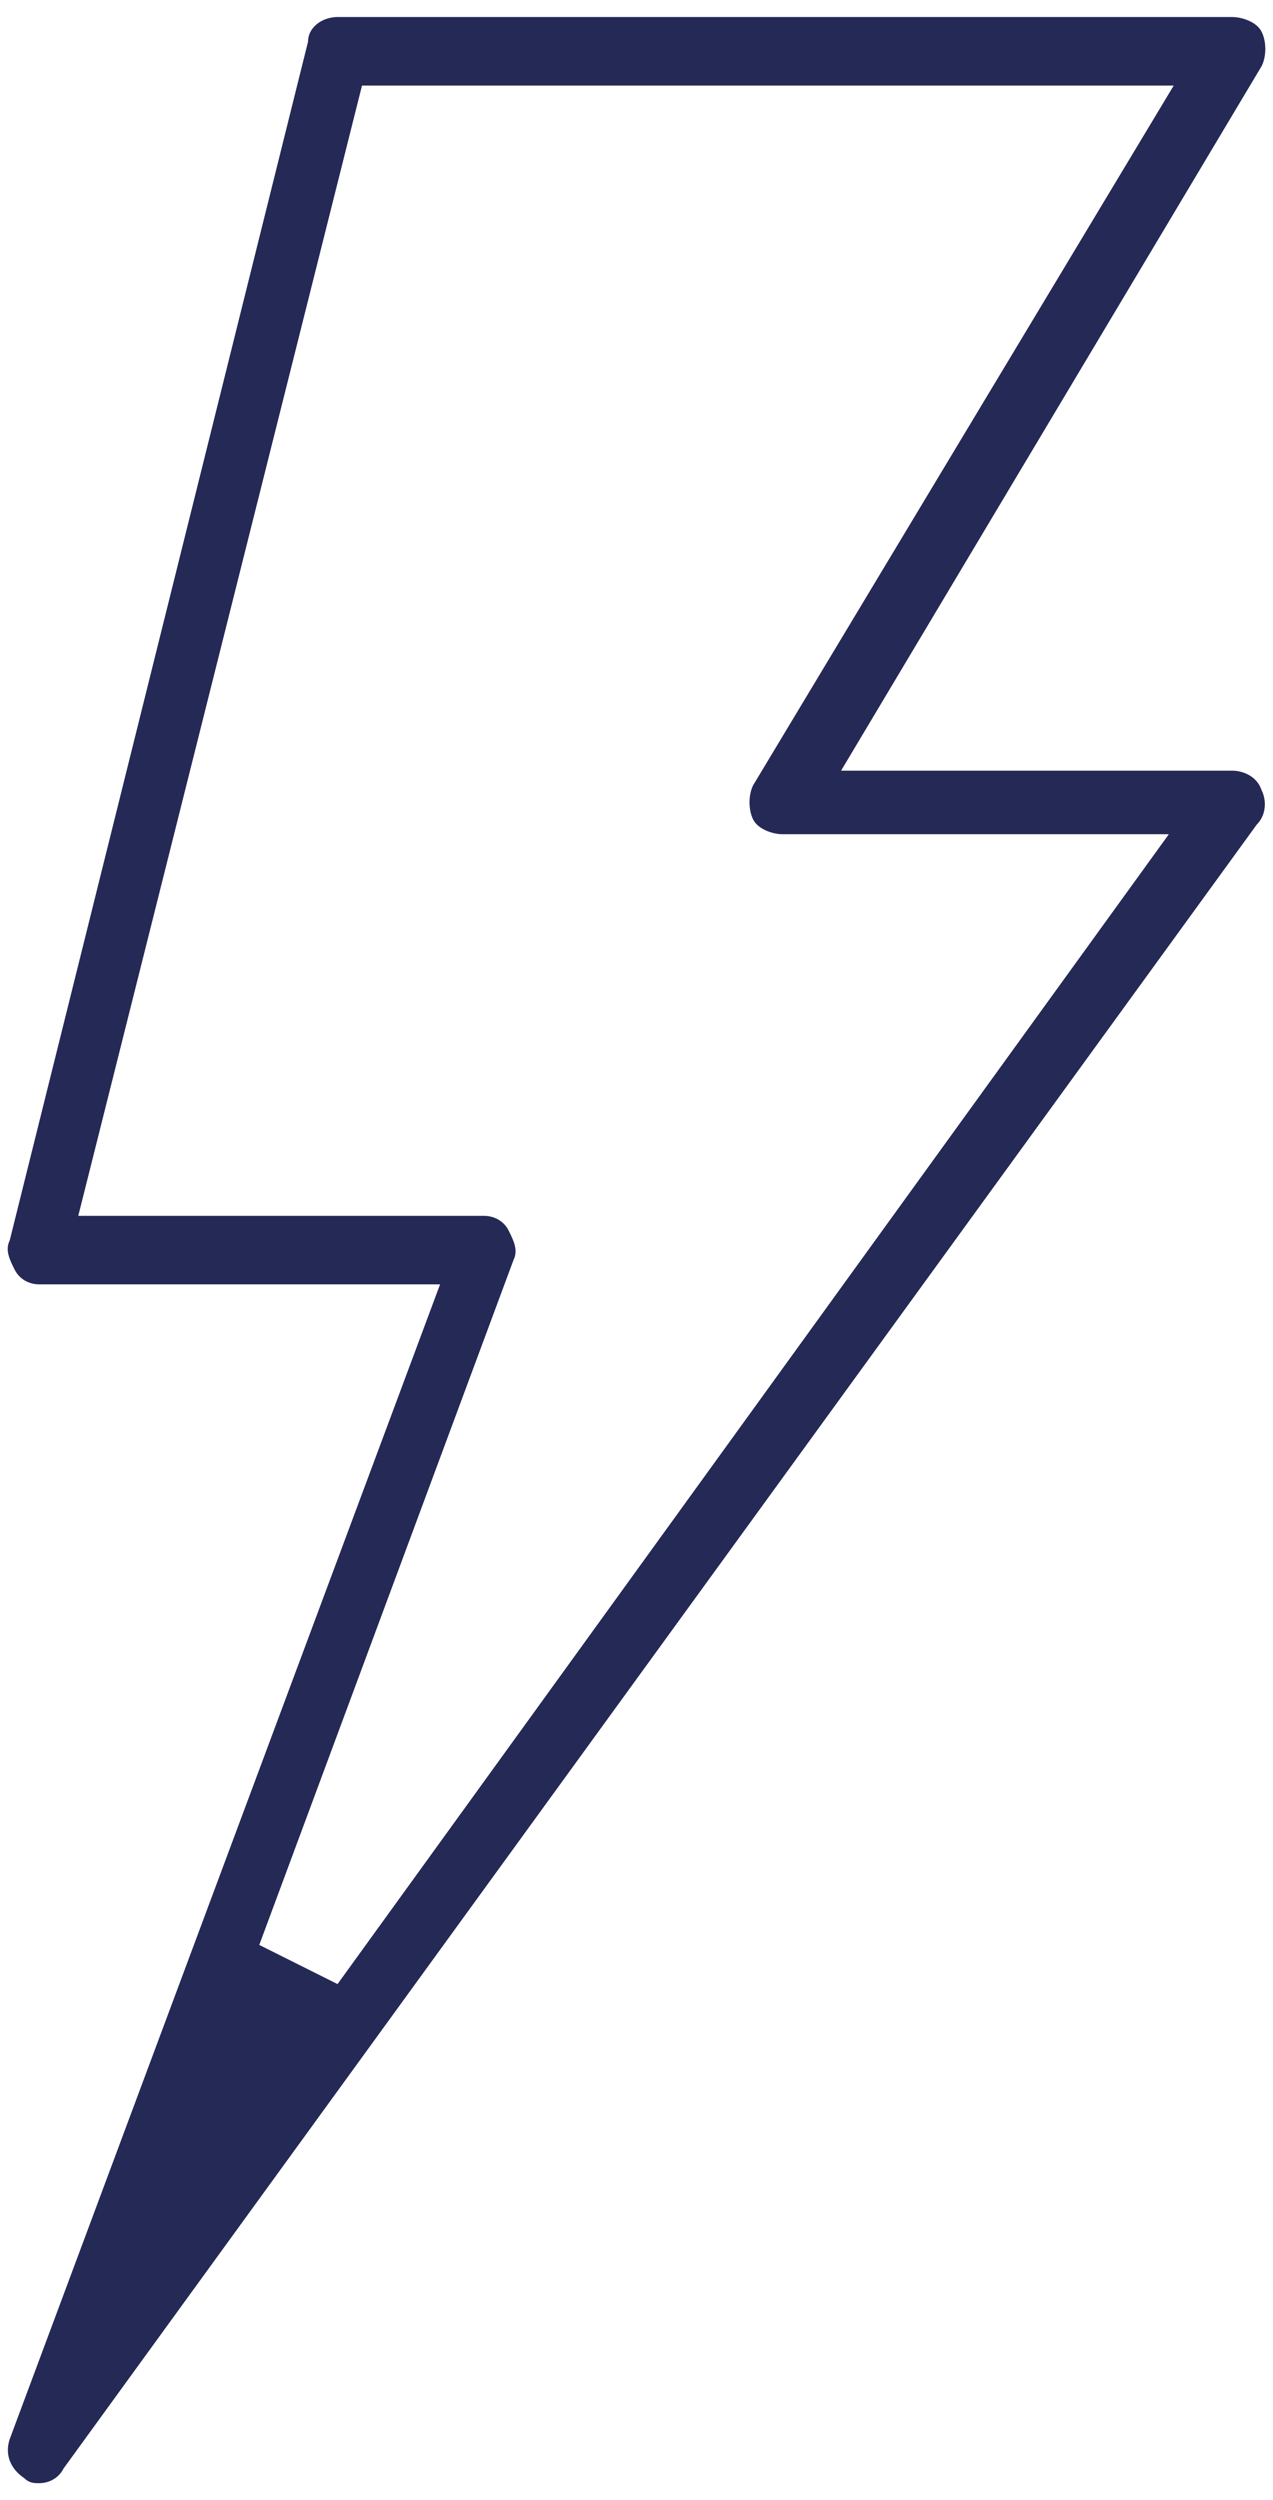 <?xml version="1.0" encoding="utf-8"?>
<!-- Generator: Adobe Illustrator 15.1.0, SVG Export Plug-In . SVG Version: 6.00 Build 0)  -->
<!DOCTYPE svg PUBLIC "-//W3C//DTD SVG 1.1//EN" "http://www.w3.org/Graphics/SVG/1.1/DTD/svg11.dtd">
<svg version="1.1" id="Layer_1" xmlns="http://www.w3.org/2000/svg" xmlns:xlink="http://www.w3.org/1999/xlink" x="0px" y="0px"
	 width="27px" height="53px" viewBox="0 0 27 53" enable-background="new 0 0 27 53" xml:space="preserve">
<g>
	<path fill="#242956" d="M0.831,52.639c-0.104,0-0.208,0-0.313-0.104c-0.312-0.207-0.416-0.52-0.312-0.83l9.128-24.479H0.83
		c-0.208,0-0.415-0.104-0.519-0.311c-0.104-0.208-0.209-0.415-0.104-0.623L6.534,0.881c0-0.311,0.312-0.52,0.623-0.52h18.98
		c0.207,0,0.519,0.104,0.622,0.313c0.104,0.207,0.104,0.52,0,0.727l-8.92,14.936h8.298c0.207,0,0.519,0.104,0.622,0.416
		c0.104,0.207,0.104,0.518-0.104,0.727L1.348,52.328C1.245,52.533,1.038,52.639,0.831,52.639L0.831,52.639z M1.66,25.774h8.608
		c0.207,0,0.416,0.104,0.52,0.312c0.104,0.207,0.208,0.415,0.104,0.622L5.499,41.229l1.66,0.83l17.632-24.375h-8.193
		c-0.209,0-0.519-0.104-0.624-0.312c-0.103-0.207-0.103-0.519,0-0.726l8.92-14.832H7.678L1.66,25.774z"/>
</g>
</svg>

